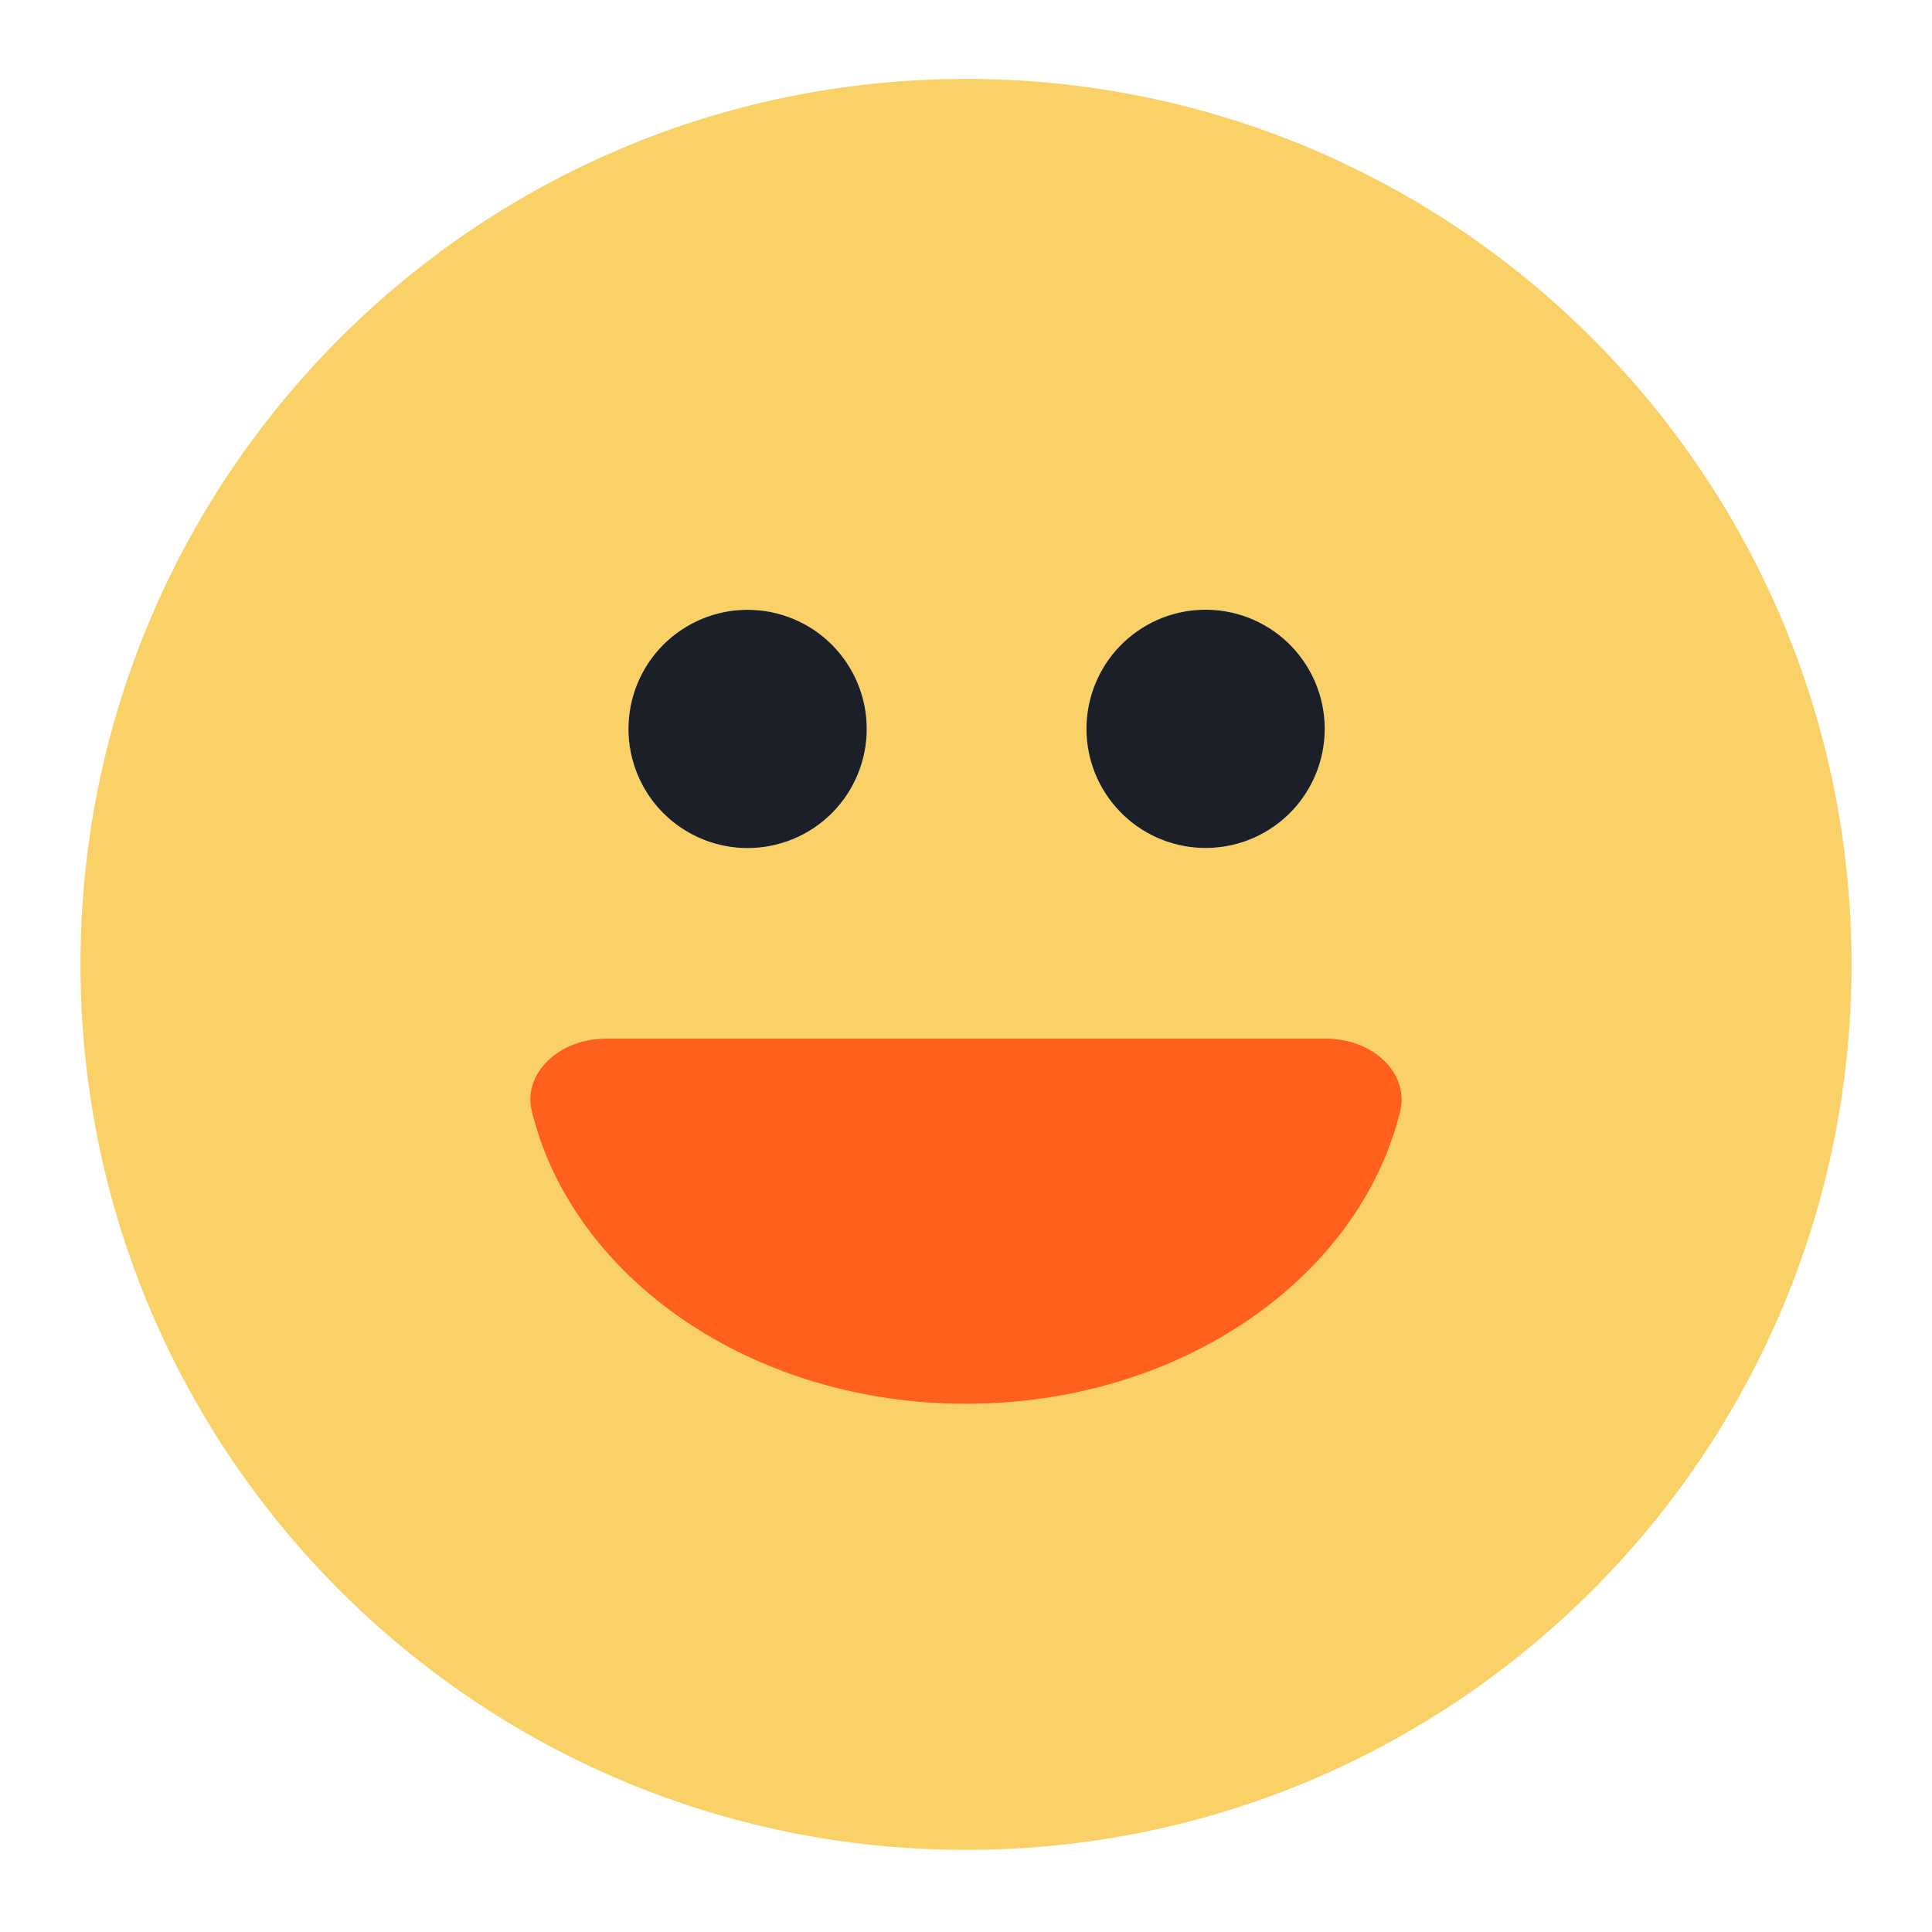 <svg width="32" height="32" viewBox="0 0 32 32" fill="none" xmlns="http://www.w3.org/2000/svg">
<path fill-rule="evenodd" clip-rule="evenodd" d="M16 23.252C12.448 23.252 9.484 21.171 8.807 18.405C8.655 17.781 9.256 17.203 10.029 17.203H21.971C22.744 17.203 23.345 17.781 23.193 18.405C22.516 21.171 19.552 23.252 16 23.252ZM12.381 10.1C12.905 10.1 13.407 10.307 13.777 10.677C14.147 11.047 14.356 11.549 14.356 12.072C14.356 12.595 14.149 13.097 13.779 13.468C13.409 13.838 12.907 14.046 12.384 14.047C12.125 14.047 11.868 13.996 11.629 13.897C11.389 13.798 11.172 13.653 10.988 13.47C10.618 13.1 10.41 12.598 10.409 12.075C10.409 11.551 10.617 11.049 10.986 10.679C11.356 10.309 11.858 10.1 12.381 10.1ZM19.895 10.1C20.16 10.09 20.424 10.134 20.672 10.228C20.92 10.323 21.146 10.466 21.337 10.65C21.528 10.834 21.68 11.055 21.784 11.299C21.888 11.543 21.942 11.805 21.942 12.071C21.942 12.336 21.889 12.598 21.785 12.843C21.681 13.087 21.53 13.308 21.339 13.492C21.148 13.676 20.922 13.82 20.674 13.915C20.427 14.01 20.162 14.053 19.897 14.044C19.387 14.025 18.903 13.81 18.549 13.442C18.194 13.075 17.995 12.584 17.995 12.073C17.995 11.562 18.193 11.071 18.547 10.703C18.901 10.335 19.384 10.119 19.895 10.1ZM16 1.307C7.9 1.307 1.333 7.872 1.333 15.973C1.333 24.073 7.9 30.64 16 30.64C24.1 30.64 30.667 24.073 30.667 15.973C30.667 7.872 24.1 1.307 16 1.307Z" fill="#FAD167"/>
<path fill-rule="evenodd" clip-rule="evenodd" d="M12.381 10.1C12.905 10.1 13.407 10.307 13.777 10.677C14.147 11.047 14.356 11.549 14.356 12.072C14.356 12.595 14.149 13.097 13.779 13.468C13.409 13.838 12.907 14.046 12.384 14.047C12.125 14.047 11.868 13.996 11.629 13.897C11.389 13.798 11.172 13.653 10.988 13.47C10.618 13.1 10.41 12.598 10.409 12.075C10.409 11.551 10.617 11.049 10.986 10.679C11.356 10.309 11.858 10.1 12.381 10.1ZM19.895 10.1C20.16 10.09 20.424 10.134 20.672 10.228C20.92 10.323 21.146 10.466 21.337 10.65C21.528 10.834 21.68 11.055 21.784 11.299C21.888 11.543 21.942 11.805 21.942 12.071C21.942 12.336 21.889 12.598 21.785 12.843C21.681 13.087 21.53 13.308 21.339 13.492C21.148 13.676 20.922 13.82 20.674 13.915C20.427 14.01 20.162 14.053 19.897 14.044C19.387 14.025 18.903 13.81 18.549 13.442C18.194 13.075 17.995 12.584 17.995 12.073C17.995 11.562 18.192 11.071 18.547 10.703C18.901 10.335 19.384 10.119 19.895 10.1Z" fill="#1B1F27"/>
<path fill-rule="evenodd" clip-rule="evenodd" d="M16 23.252C12.448 23.252 9.484 21.171 8.807 18.405C8.655 17.781 9.256 17.203 10.029 17.203H21.971C22.744 17.203 23.345 17.781 23.193 18.405C22.516 21.171 19.552 23.252 16 23.252Z" fill="#FF601C"/>
</svg>
